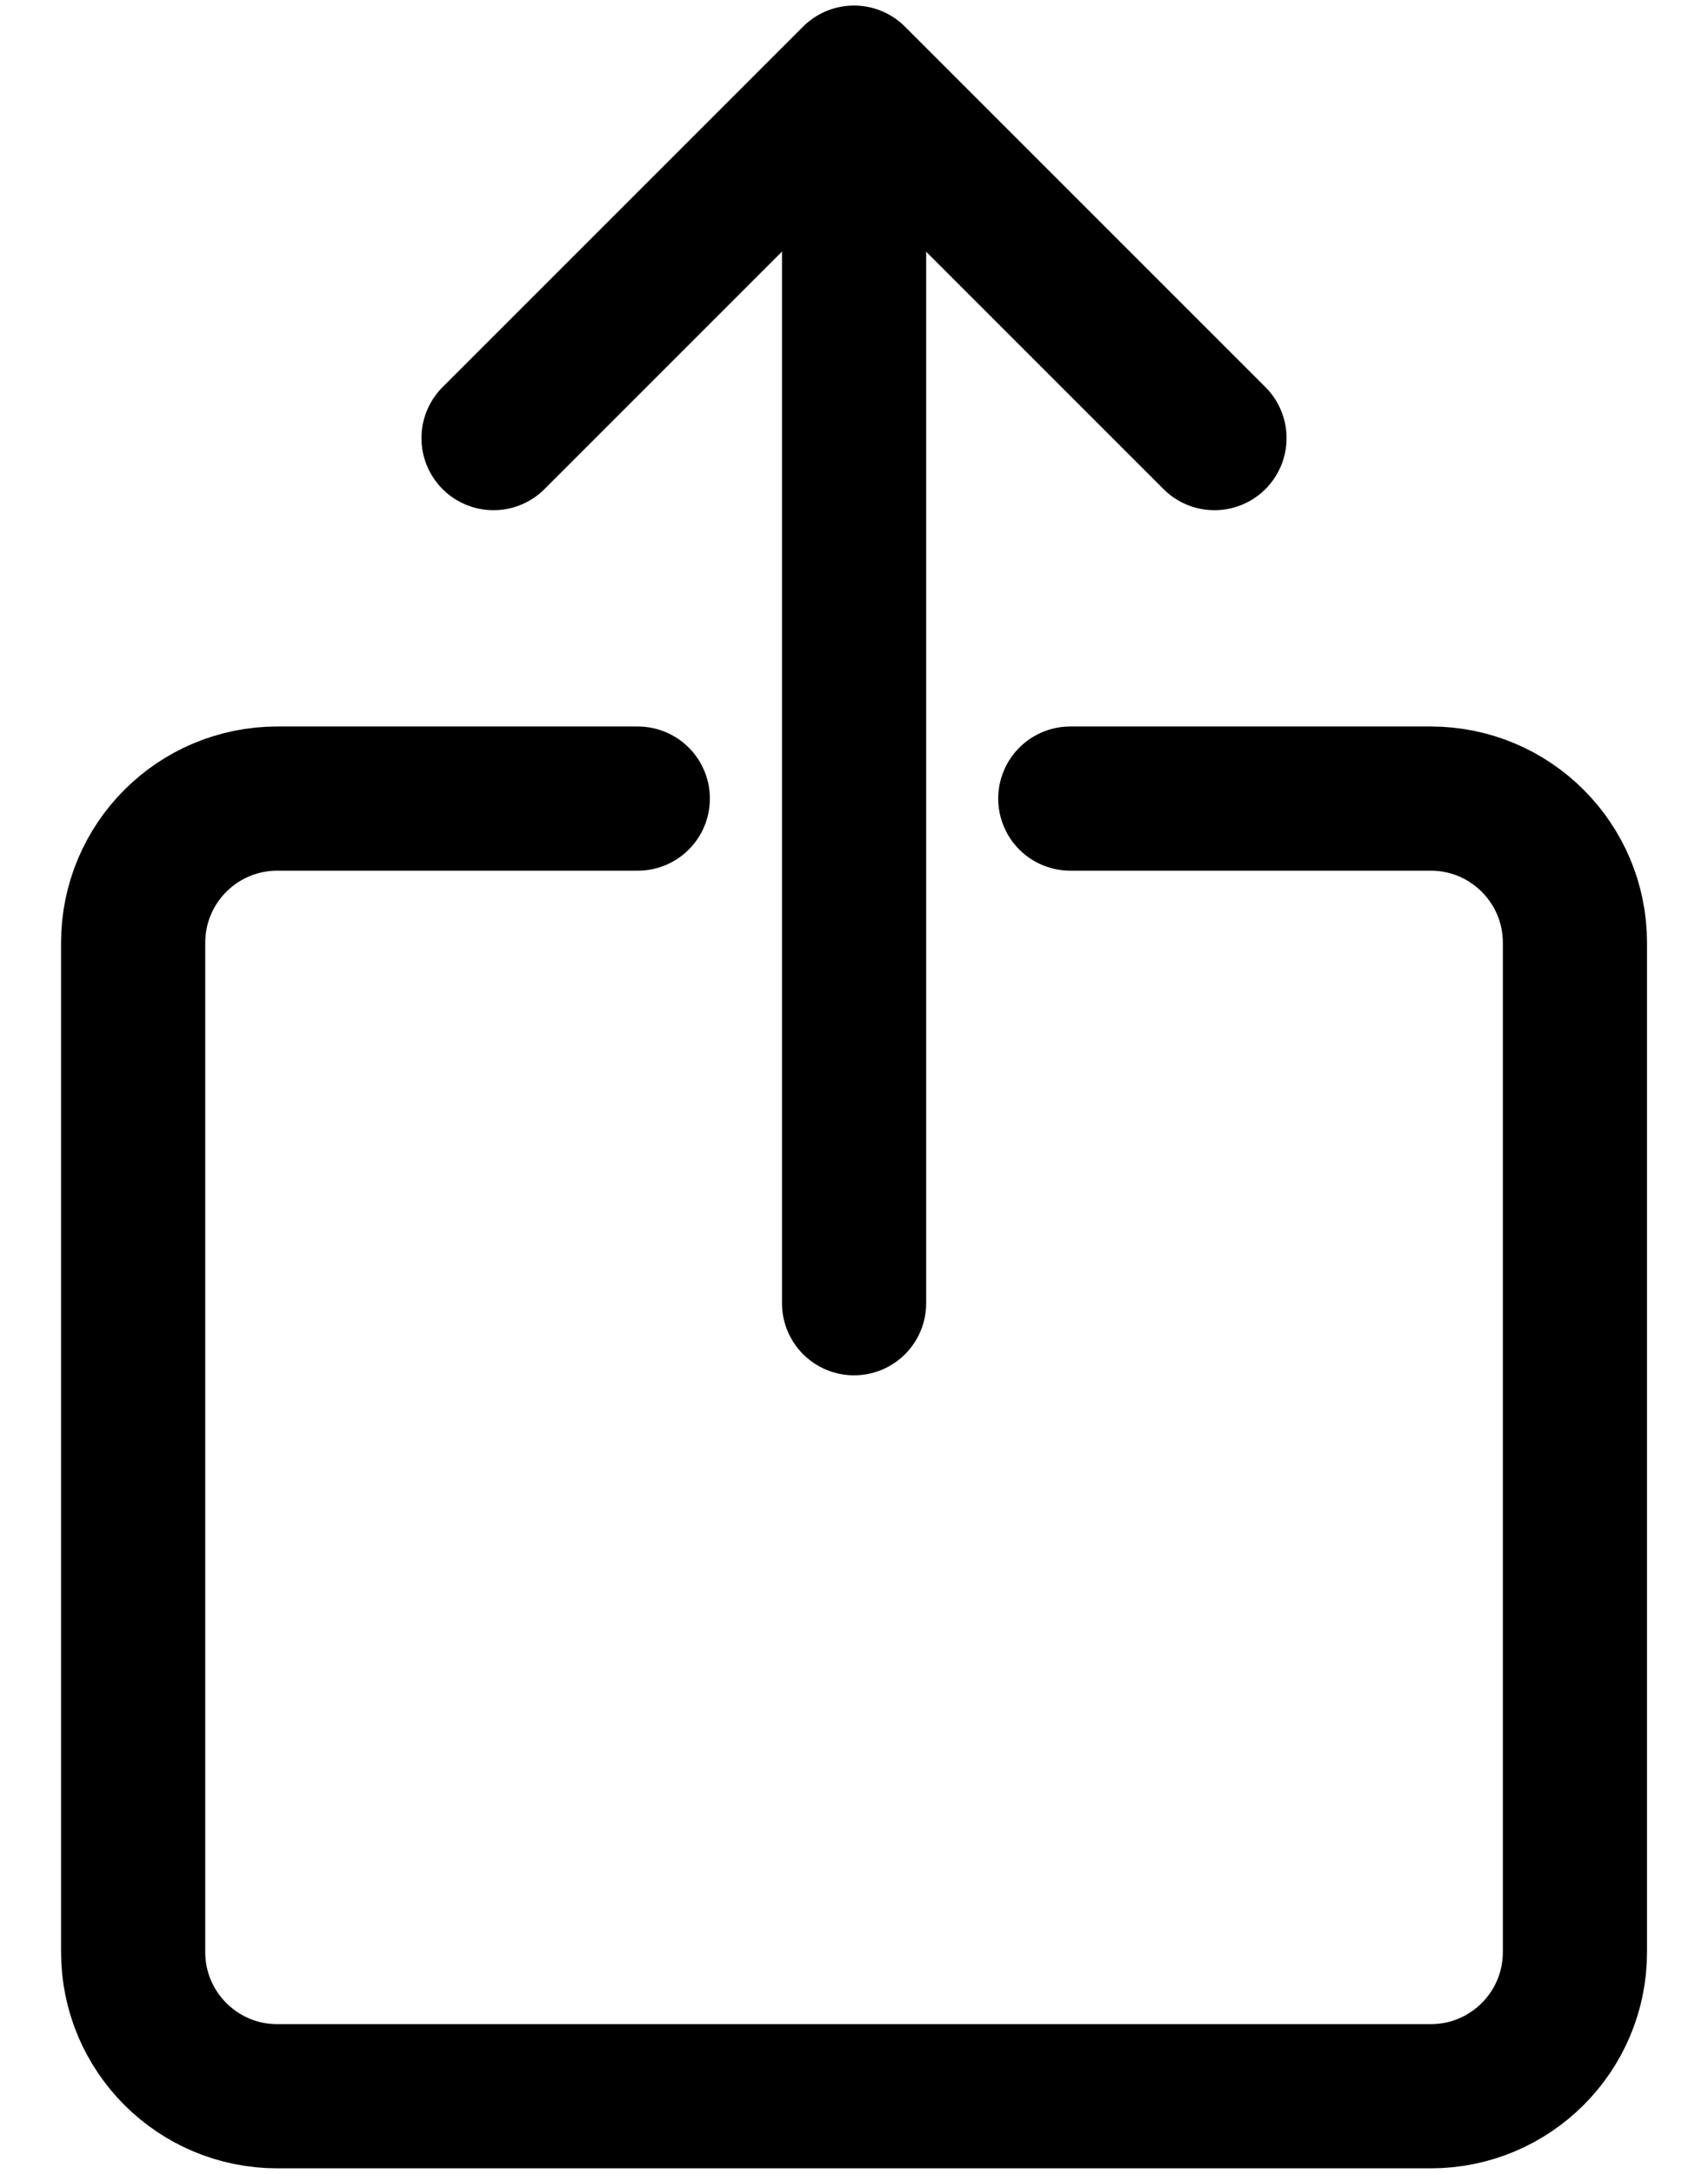 <svg width="22" height="28" viewBox="0 0 22 28" fill="none" xmlns="http://www.w3.org/2000/svg">
<path d="M13.786 10.286H18.429C19.455 10.286 20.286 11.117 20.286 12.143V25.143C20.286 26.169 19.455 27 18.429 27H3.572C2.546 27 1.715 26.169 1.715 25.143V12.143C1.715 11.117 2.546 10.286 3.572 10.286H8.215" stroke="$main-color" stroke-width="1.857" stroke-linecap="round"/>
<path d="M11.001 16.786L11.001 1.928" stroke="$main-color" stroke-width="1.857" stroke-linecap="round"/>
<path d="M6.357 5.643L11 1L15.643 5.643" stroke="$main-color" stroke-width="1.857" stroke-linecap="round" stroke-linejoin="round"/>
</svg>

